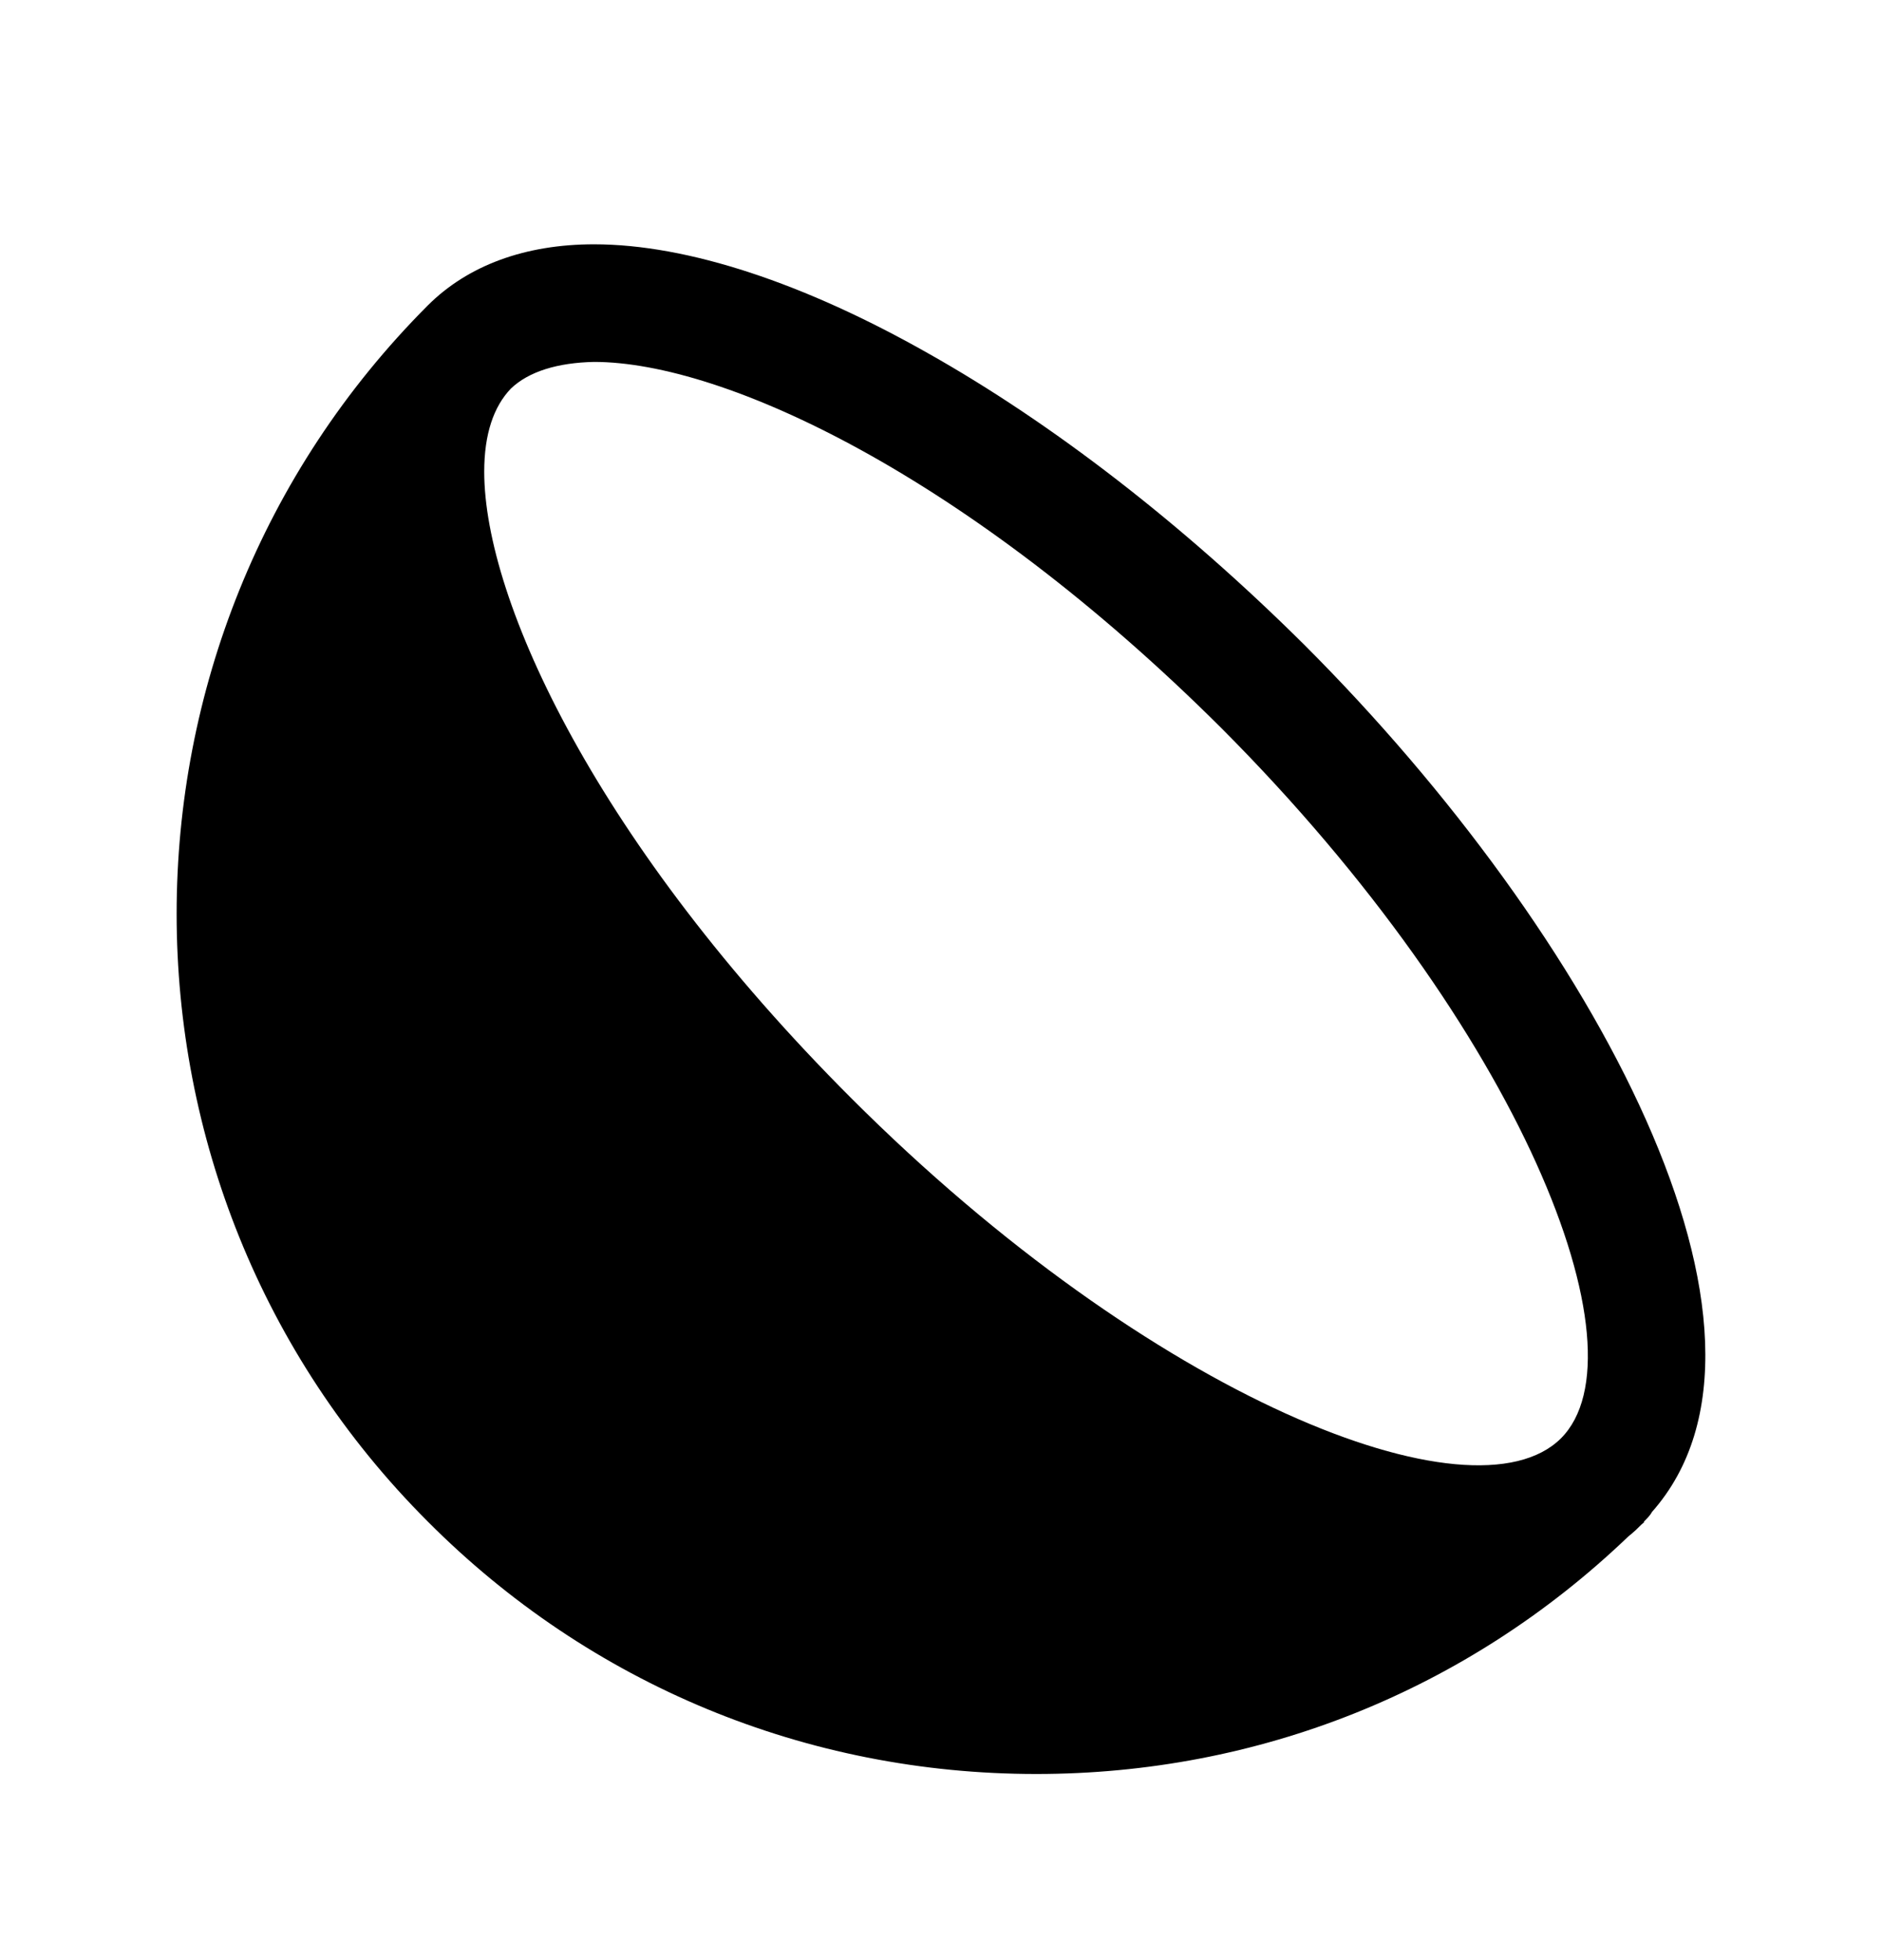 <svg width="24" height="25" viewBox="0 0 24 25" fill="none" xmlns="http://www.w3.org/2000/svg">
<path fill-rule="evenodd" clip-rule="evenodd" d="M15.575 9.286C19.405 13.126 21.015 17.236 19.905 18.346C18.785 19.456 14.685 17.836 10.855 14.006C7.625 10.776 6.175 7.666 6.175 6.016C6.175 5.536 6.295 5.186 6.515 4.956C6.745 4.736 7.115 4.626 7.575 4.616C9.235 4.616 12.345 6.066 15.575 9.286ZM16.635 8.226C15.075 6.676 13.415 5.396 11.835 4.506C10.265 3.616 8.775 3.116 7.575 3.116C6.695 3.116 5.965 3.386 5.455 3.896C1.185 8.176 1.185 15.136 5.455 19.406C7.525 21.486 10.285 22.626 13.215 22.626C16.045 22.626 18.705 21.566 20.755 19.606C20.775 19.586 20.805 19.566 20.825 19.546C20.875 19.506 20.915 19.456 20.965 19.416V19.406C21.005 19.366 21.045 19.326 21.065 19.286C23.085 17.006 20.325 11.916 16.635 8.226Z" fill="black"/>
</svg>